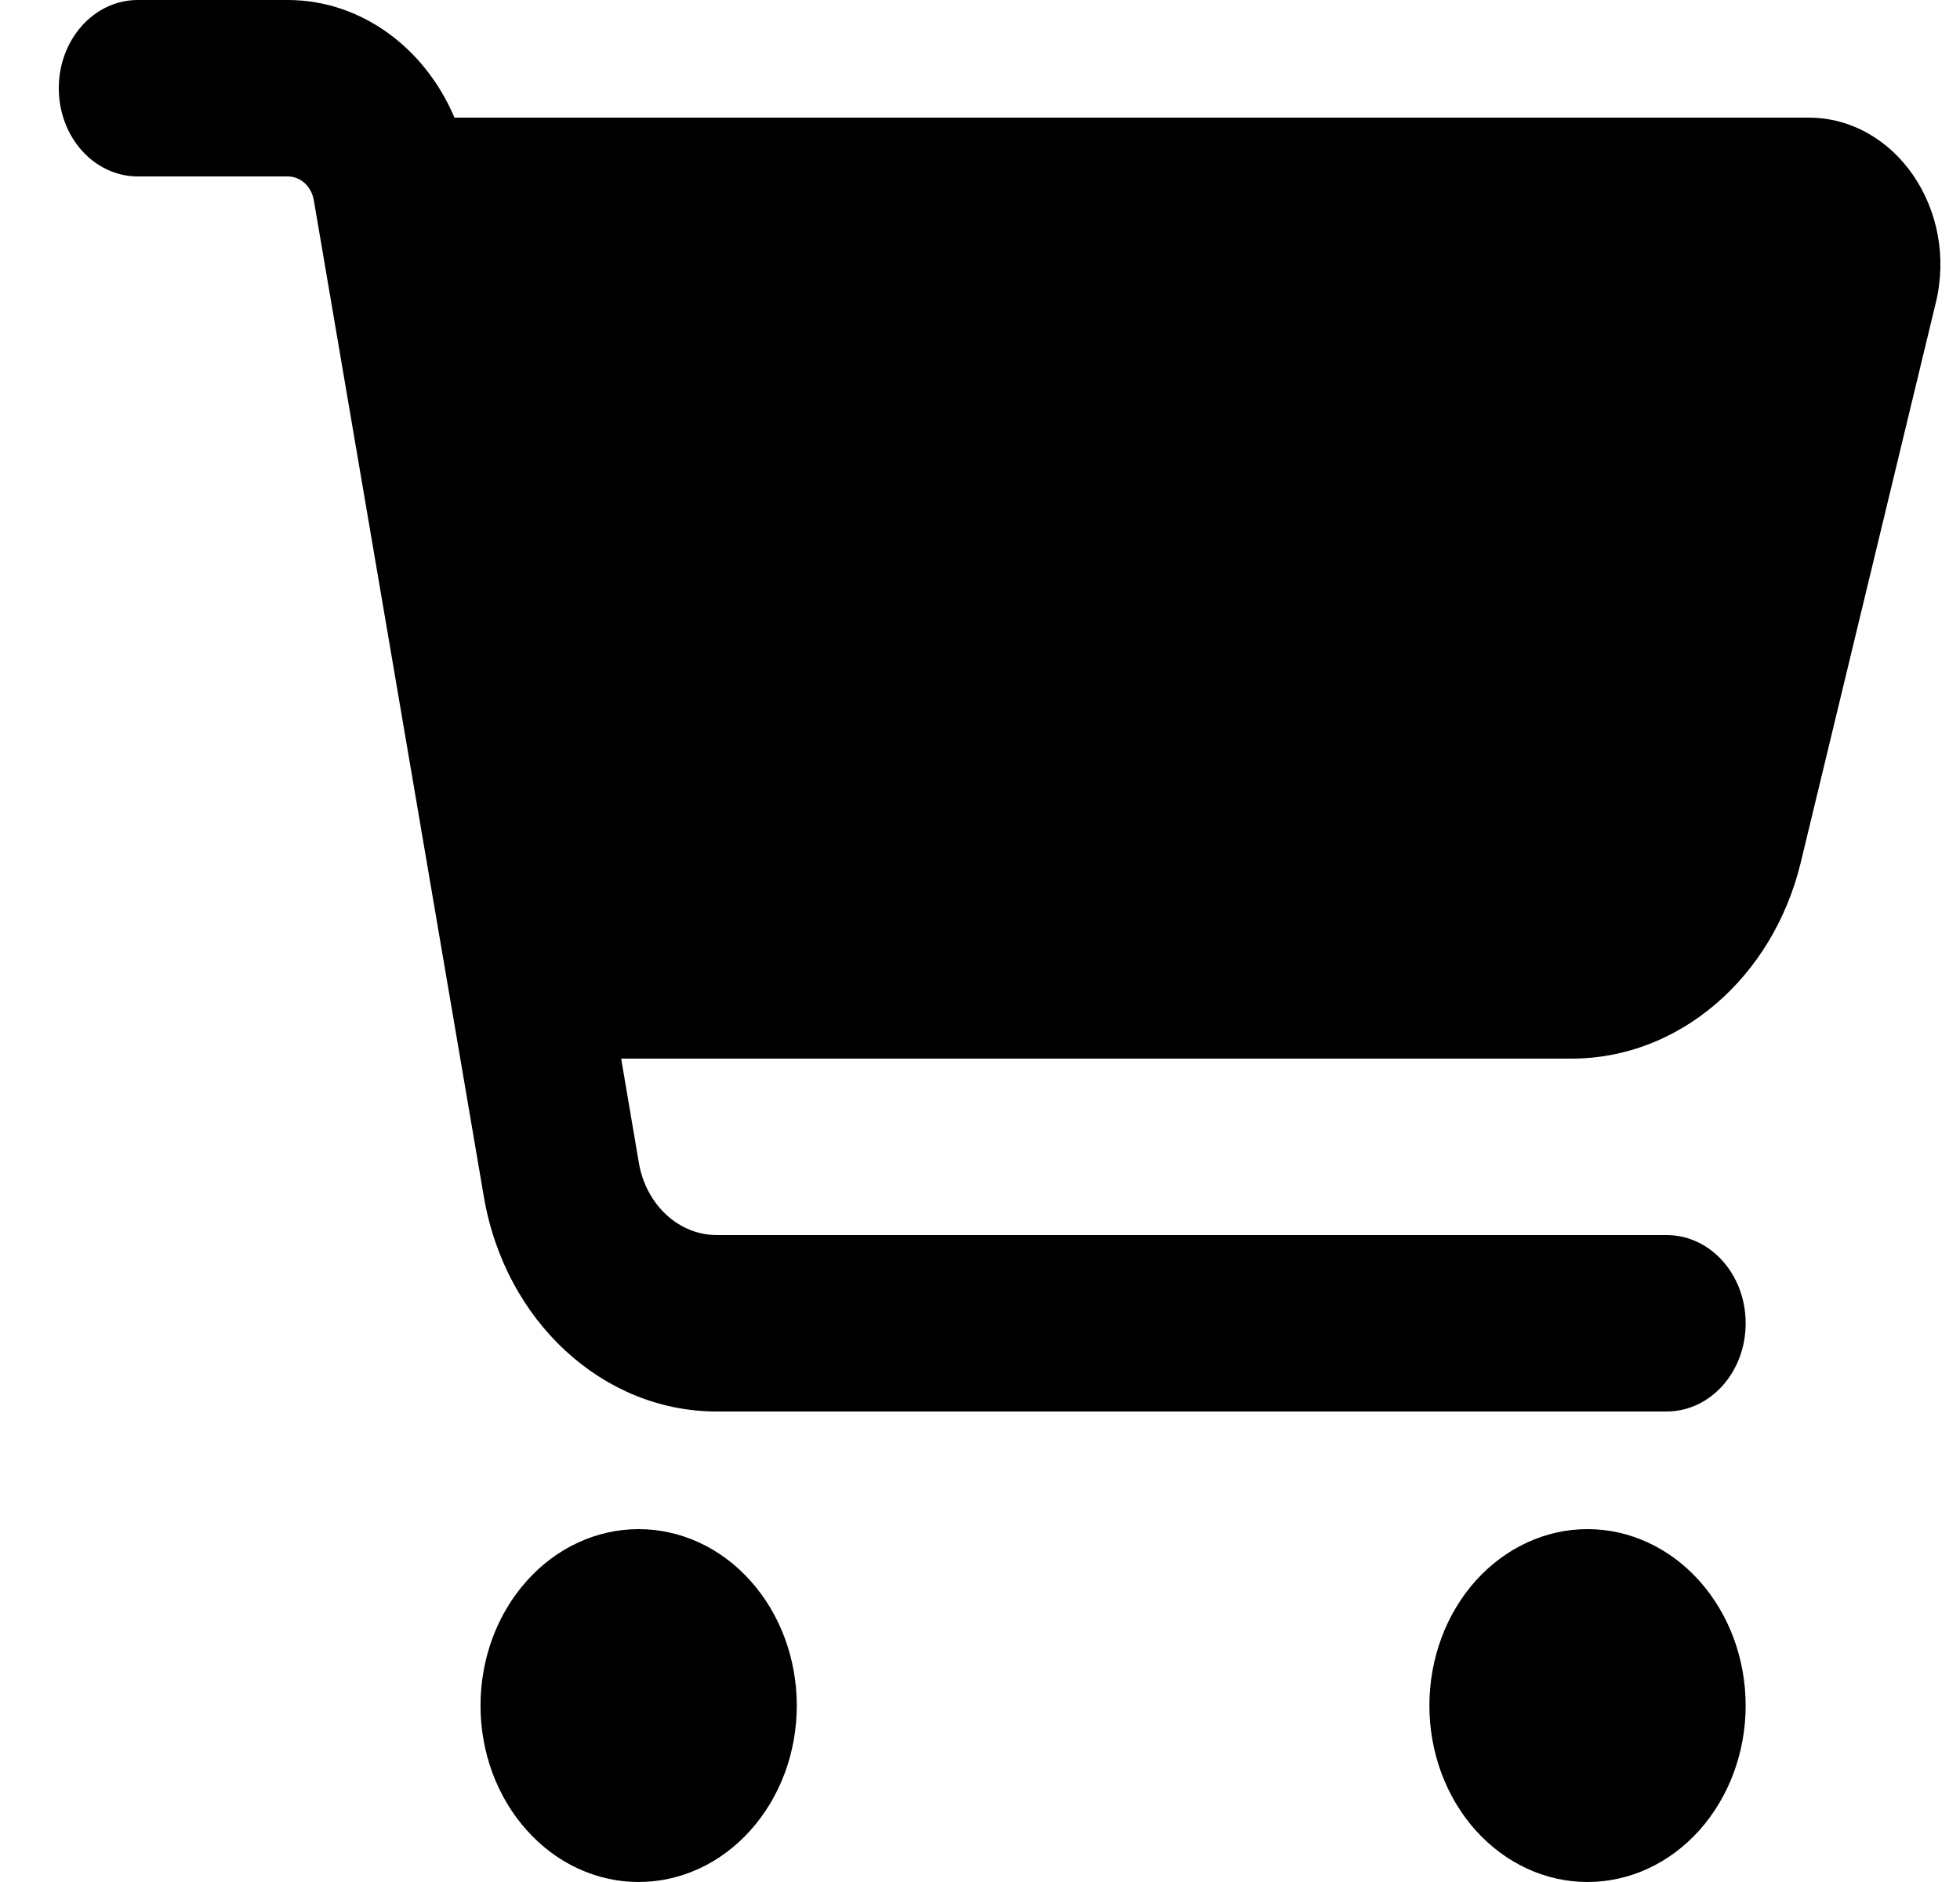 <svg width="25" height="24" viewBox="0 0 25 24" fill="none" xmlns="http://www.w3.org/2000/svg">
<path id="Cart" d="M0.75 1.125C0.75 0.502 1.2 0 1.759 0H3.671C4.595 0 5.415 0.6 5.797 1.5H23.068C24.174 1.5 24.98 2.672 24.691 3.862L22.968 11.002C22.61 12.473 21.413 13.5 20.047 13.5H7.923L8.15 14.836C8.243 15.366 8.659 15.75 9.142 15.75H21.257C21.816 15.75 22.266 16.252 22.266 16.875C22.266 17.498 21.816 18 21.257 18H9.142C7.688 18 6.44 16.847 6.171 15.258L4.003 2.555C3.973 2.377 3.834 2.25 3.671 2.25H1.759C1.2 2.25 0.75 1.748 0.75 1.125ZM6.129 21.75C6.129 21.454 6.181 21.162 6.282 20.889C6.384 20.616 6.532 20.368 6.72 20.159C6.907 19.95 7.129 19.784 7.374 19.671C7.619 19.558 7.881 19.5 8.146 19.5C8.411 19.5 8.673 19.558 8.918 19.671C9.163 19.784 9.385 19.95 9.572 20.159C9.76 20.368 9.908 20.616 10.01 20.889C10.111 21.162 10.163 21.454 10.163 21.75C10.163 22.046 10.111 22.338 10.01 22.611C9.908 22.884 9.76 23.132 9.572 23.341C9.385 23.55 9.163 23.716 8.918 23.829C8.673 23.942 8.411 24 8.146 24C7.881 24 7.619 23.942 7.374 23.829C7.129 23.716 6.907 23.55 6.72 23.341C6.532 23.132 6.384 22.884 6.282 22.611C6.181 22.338 6.129 22.046 6.129 21.75ZM20.249 19.5C20.784 19.5 21.297 19.737 21.675 20.159C22.053 20.581 22.266 21.153 22.266 21.75C22.266 22.347 22.053 22.919 21.675 23.341C21.297 23.763 20.784 24 20.249 24C19.714 24 19.201 23.763 18.822 23.341C18.444 22.919 18.232 22.347 18.232 21.75C18.232 21.153 18.444 20.581 18.822 20.159C19.201 19.737 19.714 19.5 20.249 19.5Z" fill="currentColor"/>
</svg>
